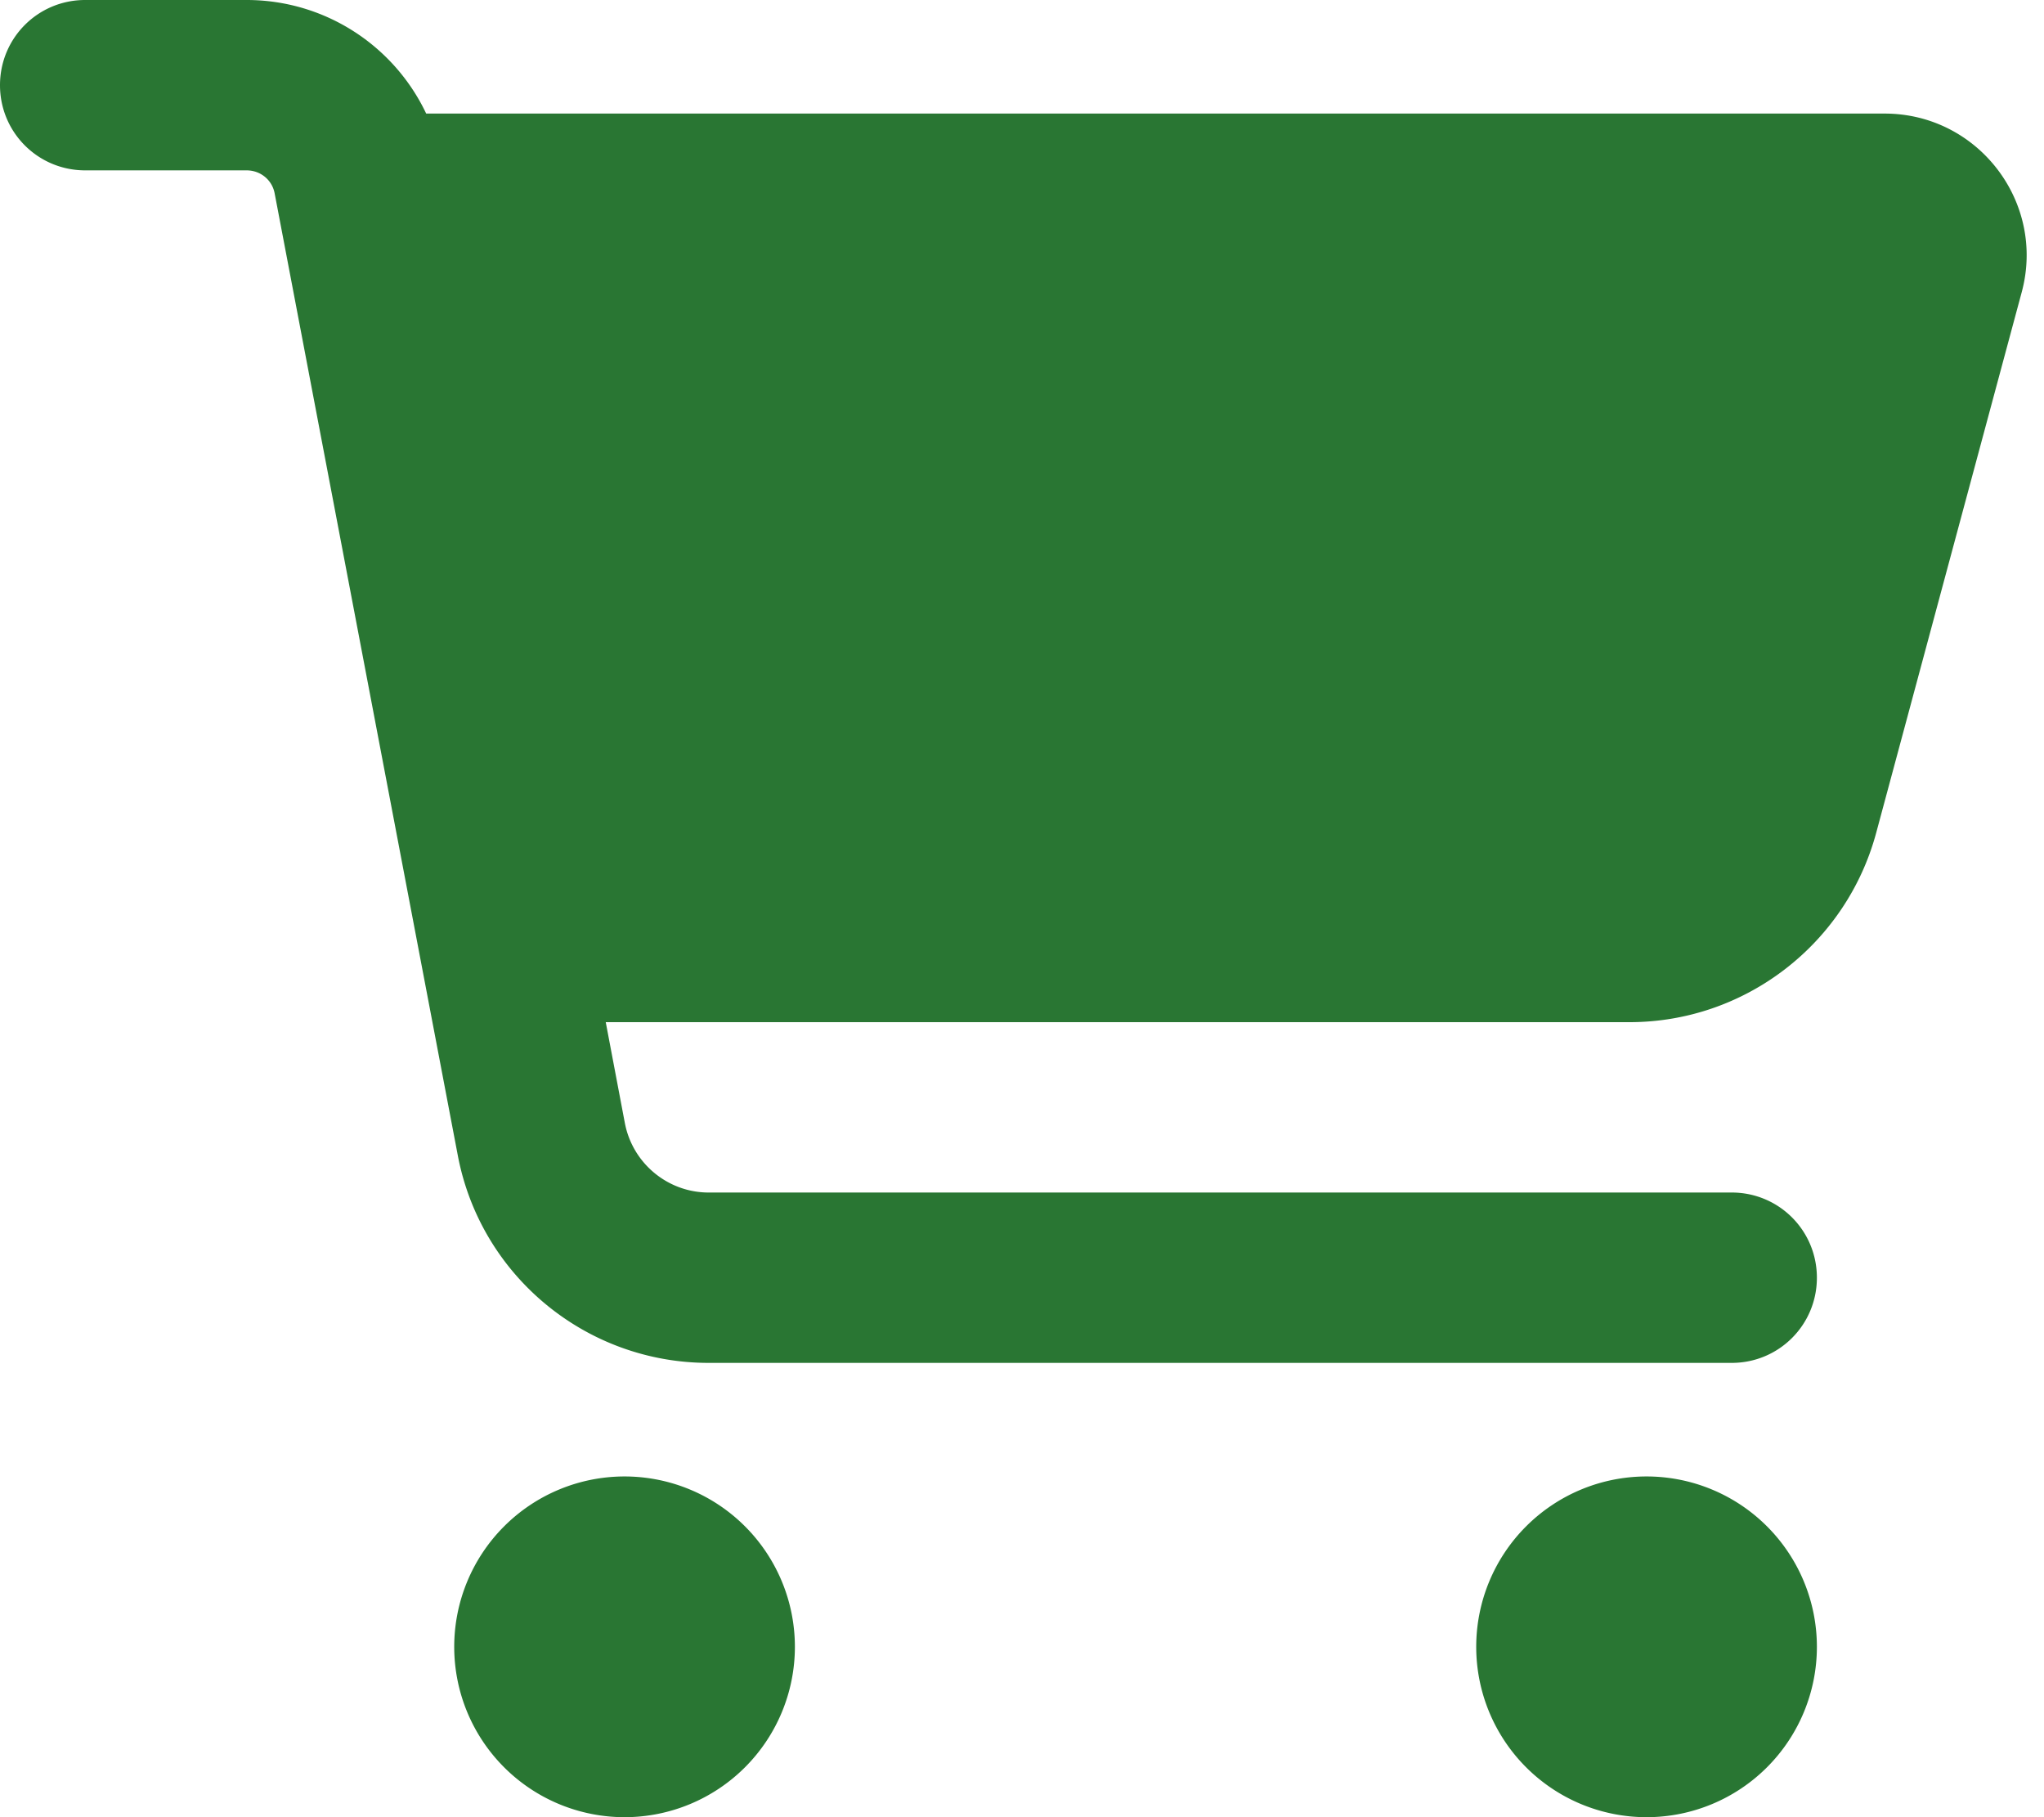 <svg xmlns="http://www.w3.org/2000/svg" viewBox="0 0 576 512"><!--!Font Awesome Free 6.6.0 by @fontawesome - https://fontawesome.com License - https://fontawesome.com/license/free Copyright 2024 Fonticons, Inc.--><path fill="#297633" d="M0 24C0 10.7 10.7 0 24 0L69.5 0c22 0 41.5 12.8 50.6 32l411 0c26.3 0 45.5 25 38.6 50.4l-41 152.3c-8.5 31.4-37 53.3-69.5 53.3l-288.5 0 5.4 28.5c2.2 11.3 12.1 19.5 23.6 19.5L488 336c13.3 0 24 10.7 24 24s-10.7 24-24 24l-288.3 0c-34.6 0-64.3-24.6-70.7-58.5L77.4 54.5c-.7-3.8-4-6.5-7.9-6.5L24 48C10.7 48 0 37.3 0 24zM128 464a48 48 0 1 1 96 0 48 48 0 1 1 -96 0zm336-48a48 48 0 1 1 0 96 48 48 0 1 1 0-96z"/></svg>